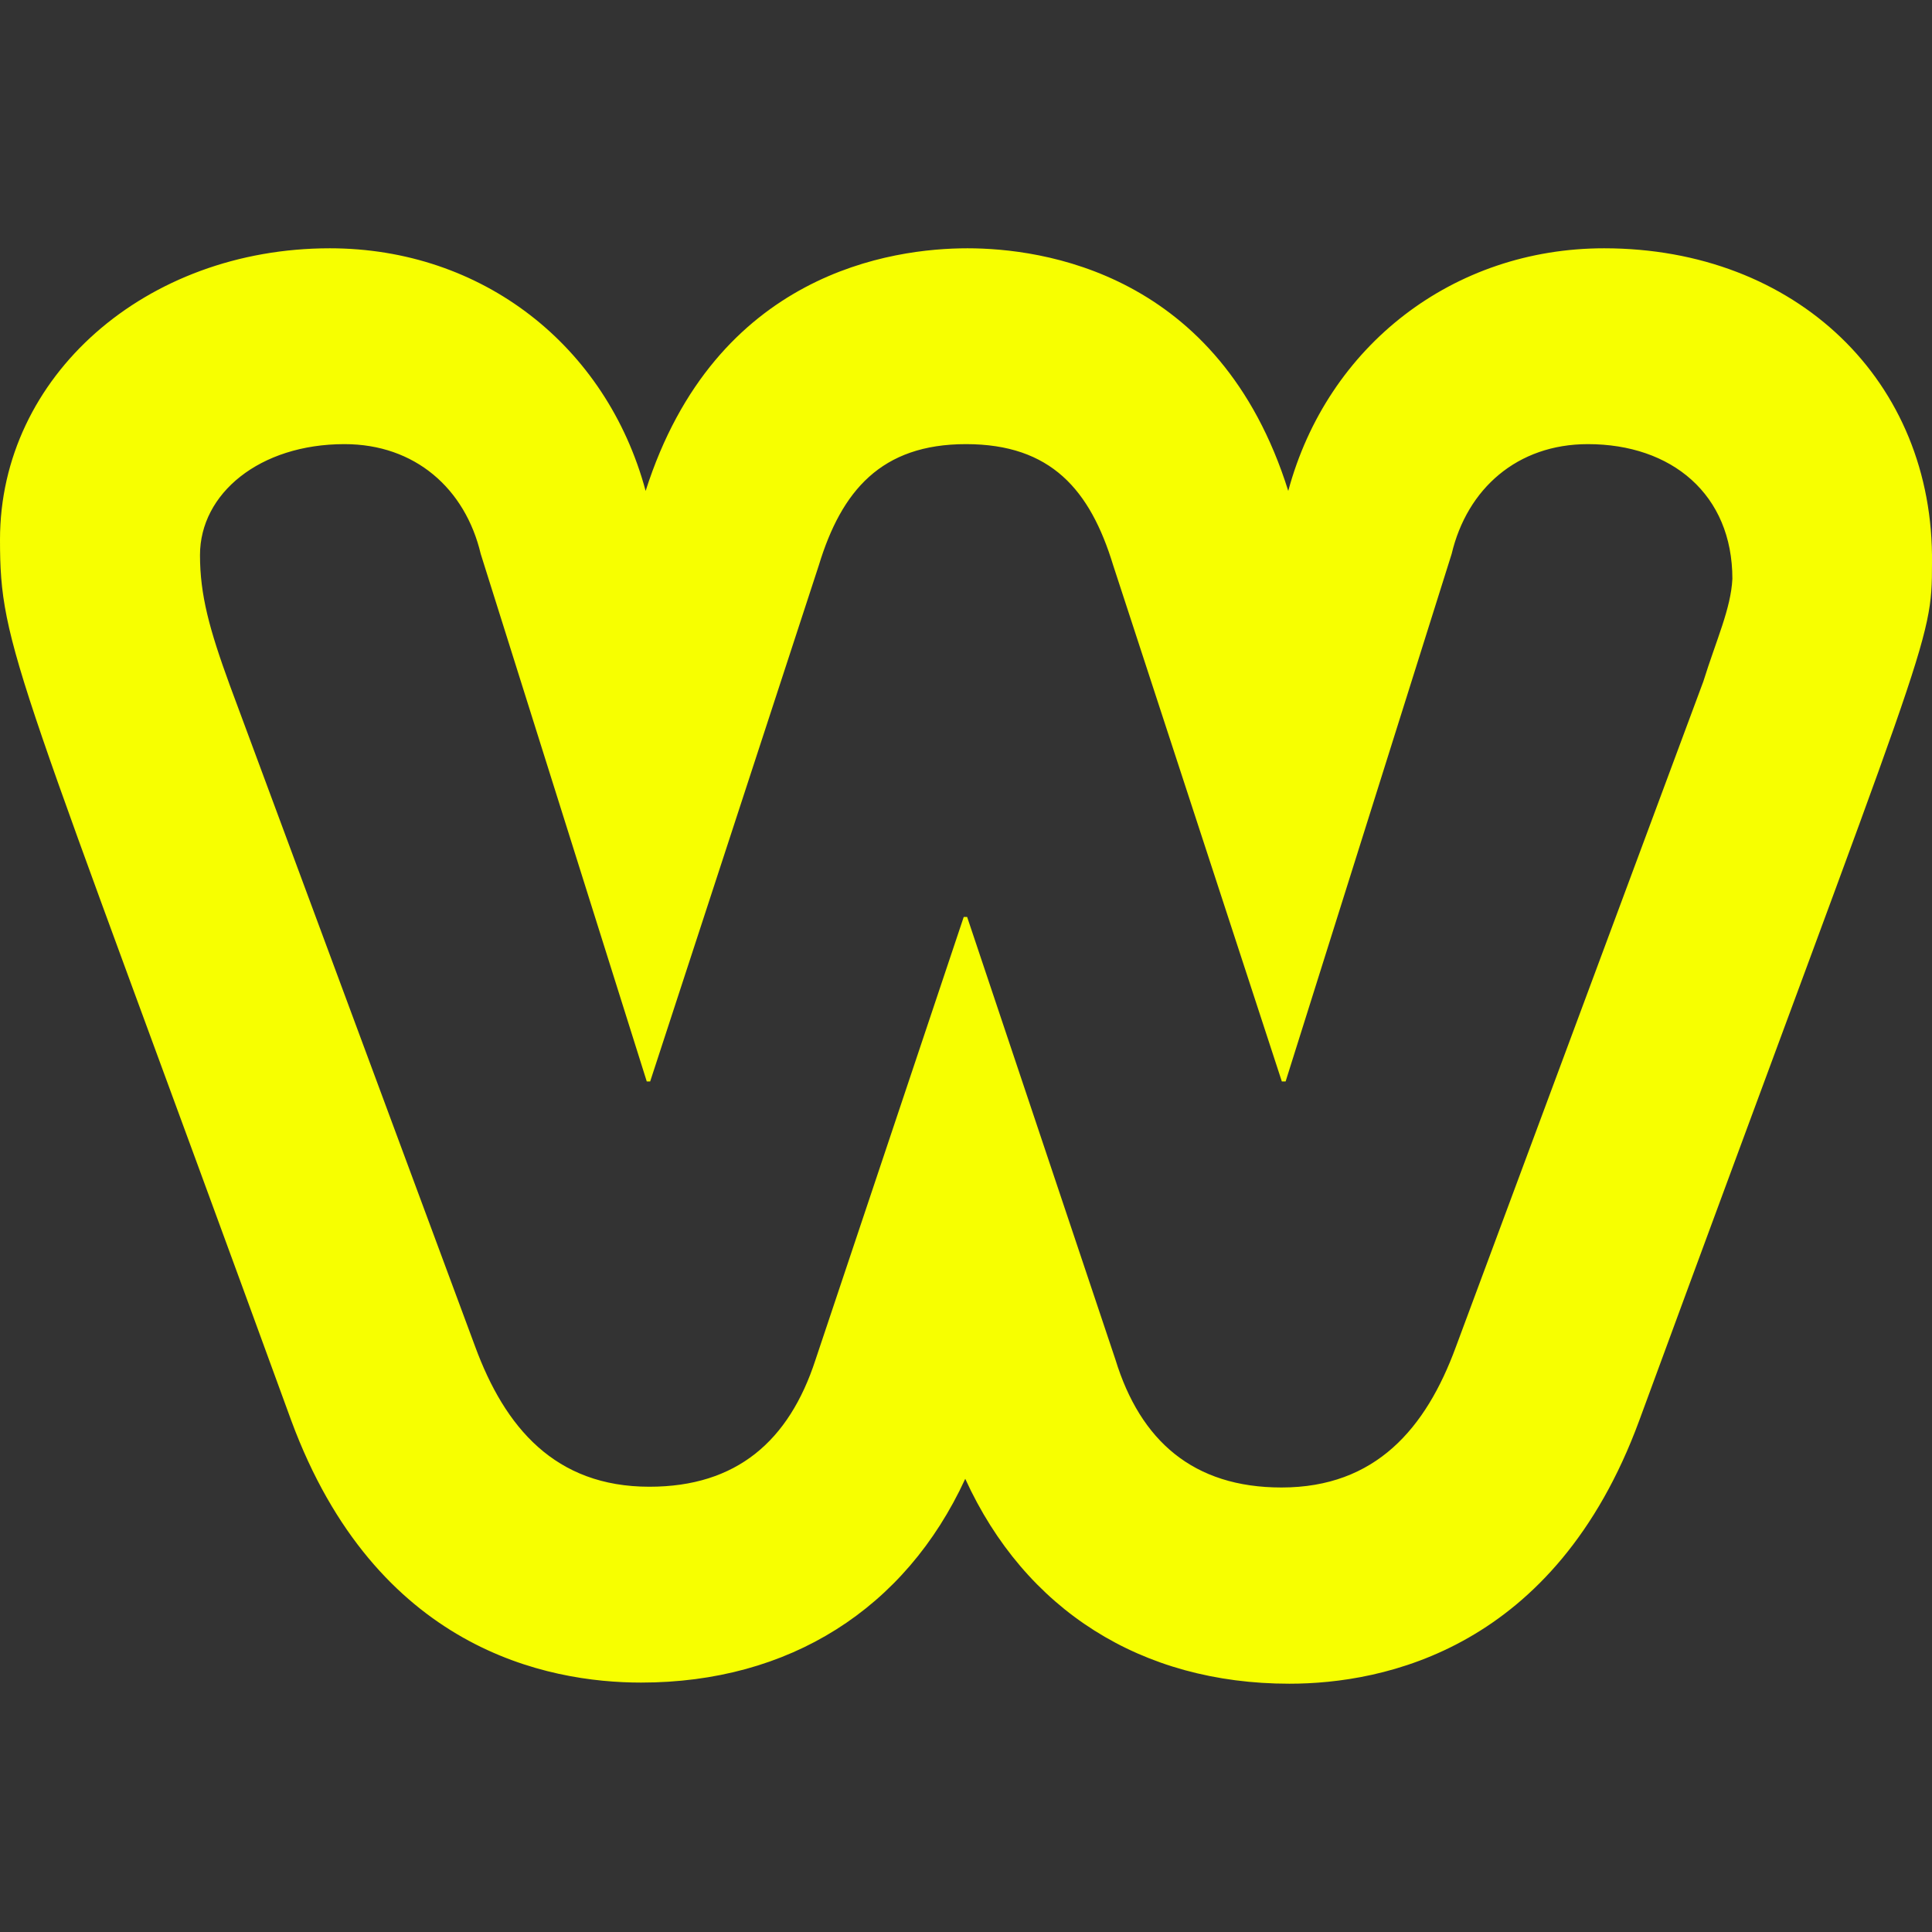 <?xml version="1.0" encoding="utf-8"?>
<!-- Generator: Adobe Illustrator 21.0.0, SVG Export Plug-In . SVG Version: 6.00 Build 0)  -->
<svg version="1.1" id="Layer_1" focusable="false" xmlns="http://www.w3.org/2000/svg" xmlns:xlink="http://www.w3.org/1999/xlink"
	 x="0px" y="0px" viewBox="0 0 512 512" style="enable-background:new 0 0 512 512;" xml:space="preserve">
<rect x="0" y="0" width="512" height="512" fill="#333333" stroke="none"/>
<style type="text/css">
	.st0{fill:#F7FF00;}
</style>
<path class="st0" d="M425.1,65.8c-39.9,0-73.3,25.7-83.7,64.3c-18.2-58.1-65.5-64.3-85-64.3c-19.8,0-66.8,6.3-85.3,64.3
	c-10.4-38.6-43.4-64.3-83.7-64.3C38.6,65.8,0,99.7,0,143c0,29,4.2,33.3,77.2,233.5c22.4,60.6,67.8,69.4,92.7,69.4
	c39.2,0,70-19.5,85.9-54c15.9,34.8,46.7,54.3,85.9,54.3c25,0,70.4-9.1,92.7-69.7C511.1,167.9,512,170.9,512,149.3
	C512.6,101,476,65.8,425.1,65.8L425.1,65.8z M451.4,180.6l-65.6,176.4c-7.9,21.5-21.2,37.2-46.2,37.2c-23.4,0-37.4-12.4-44-33.9
	L256.3,243h-0.9l-39.3,117.4c-7,21.5-20.9,33.6-44,33.6c-25,0-38.3-15.7-46.2-37.2L60.9,181.6c-5.4-14.8-7.9-23.9-7.9-34.5
	c0-16.3,15.8-29.4,38.3-29.4c18.7,0,32,11.8,36.1,29.1l44,139.8h0.9L217,149.8c6-19.7,16.5-32.1,39-32.1s32.9,12.1,39,32.1
	l44.7,136.8h1l44-139.8c4.1-17.3,17.4-29.1,36.1-29.1c22.2,0,38.3,13.3,38.3,35.7C458.7,161.3,454.9,169.4,451.4,180.6L451.4,180.6z
	"/>
</svg>
